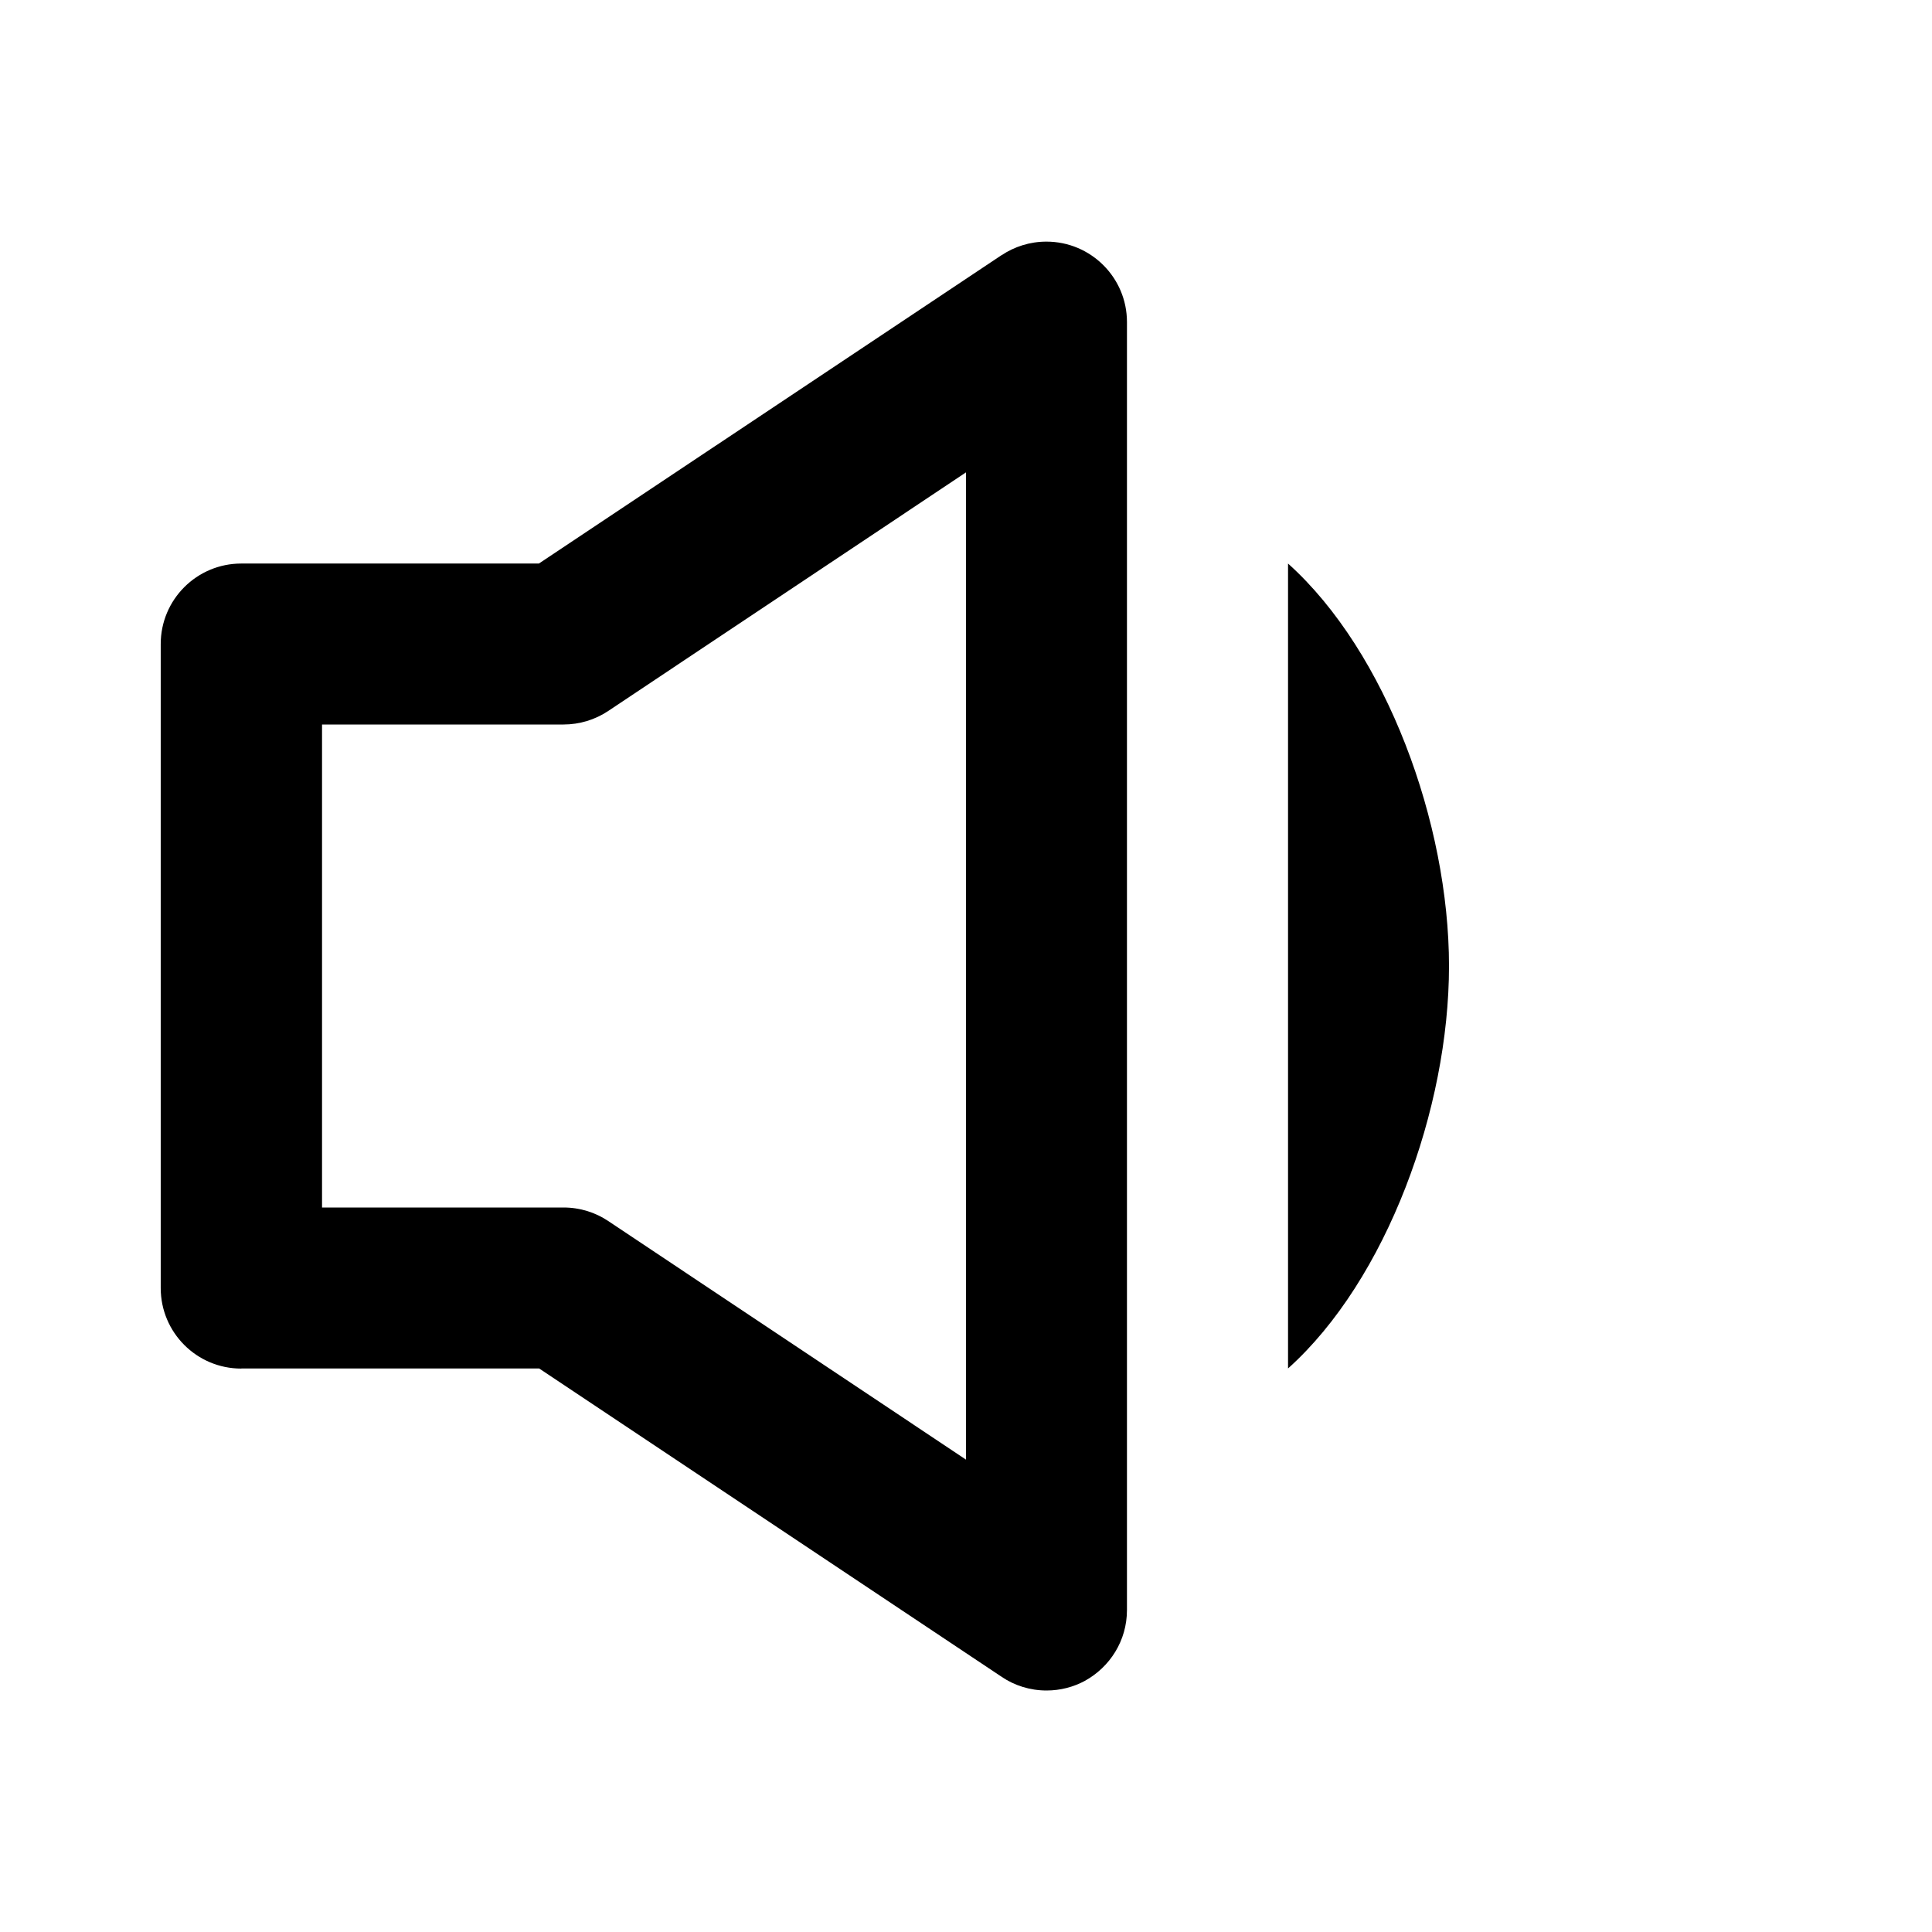 <!-- Generated by IcoMoon.io -->
<svg version="1.1" xmlns="http://www.w3.org/2000/svg" width="16" height="16" viewBox="0 0 16 16">
<title>bx-volume-low</title>
<path d="M2 11.333h2.465l3.832 2.555c0.104 0.070 0.232 0.112 0.37 0.112 0.115 0 0.223-0.029 0.318-0.080l-0.004 0.002c0.211-0.115 0.352-0.335 0.352-0.588 0-0 0-0 0-0v0-10.667c-0-0.368-0.299-0.666-0.667-0.666-0.138 0-0.266 0.042-0.372 0.113l0.002-0.002-3.833 2.555h-2.465c-0.368 0-0.667 0.298-0.667 0.667v0 5.333c0 0.368 0.298 0.667 0.667 0.667v0zM2.667 6h2c0.131 0 0.261-0.039 0.37-0.112l2.963-1.976v8.176l-2.963-1.976c-0.104-0.070-0.232-0.112-0.37-0.112h-2v-4zM10.667 11.333c0.817-0.733 1.333-2.153 1.333-3.333s-0.517-2.6-1.333-3.333v6.667z"></path>
</svg>
